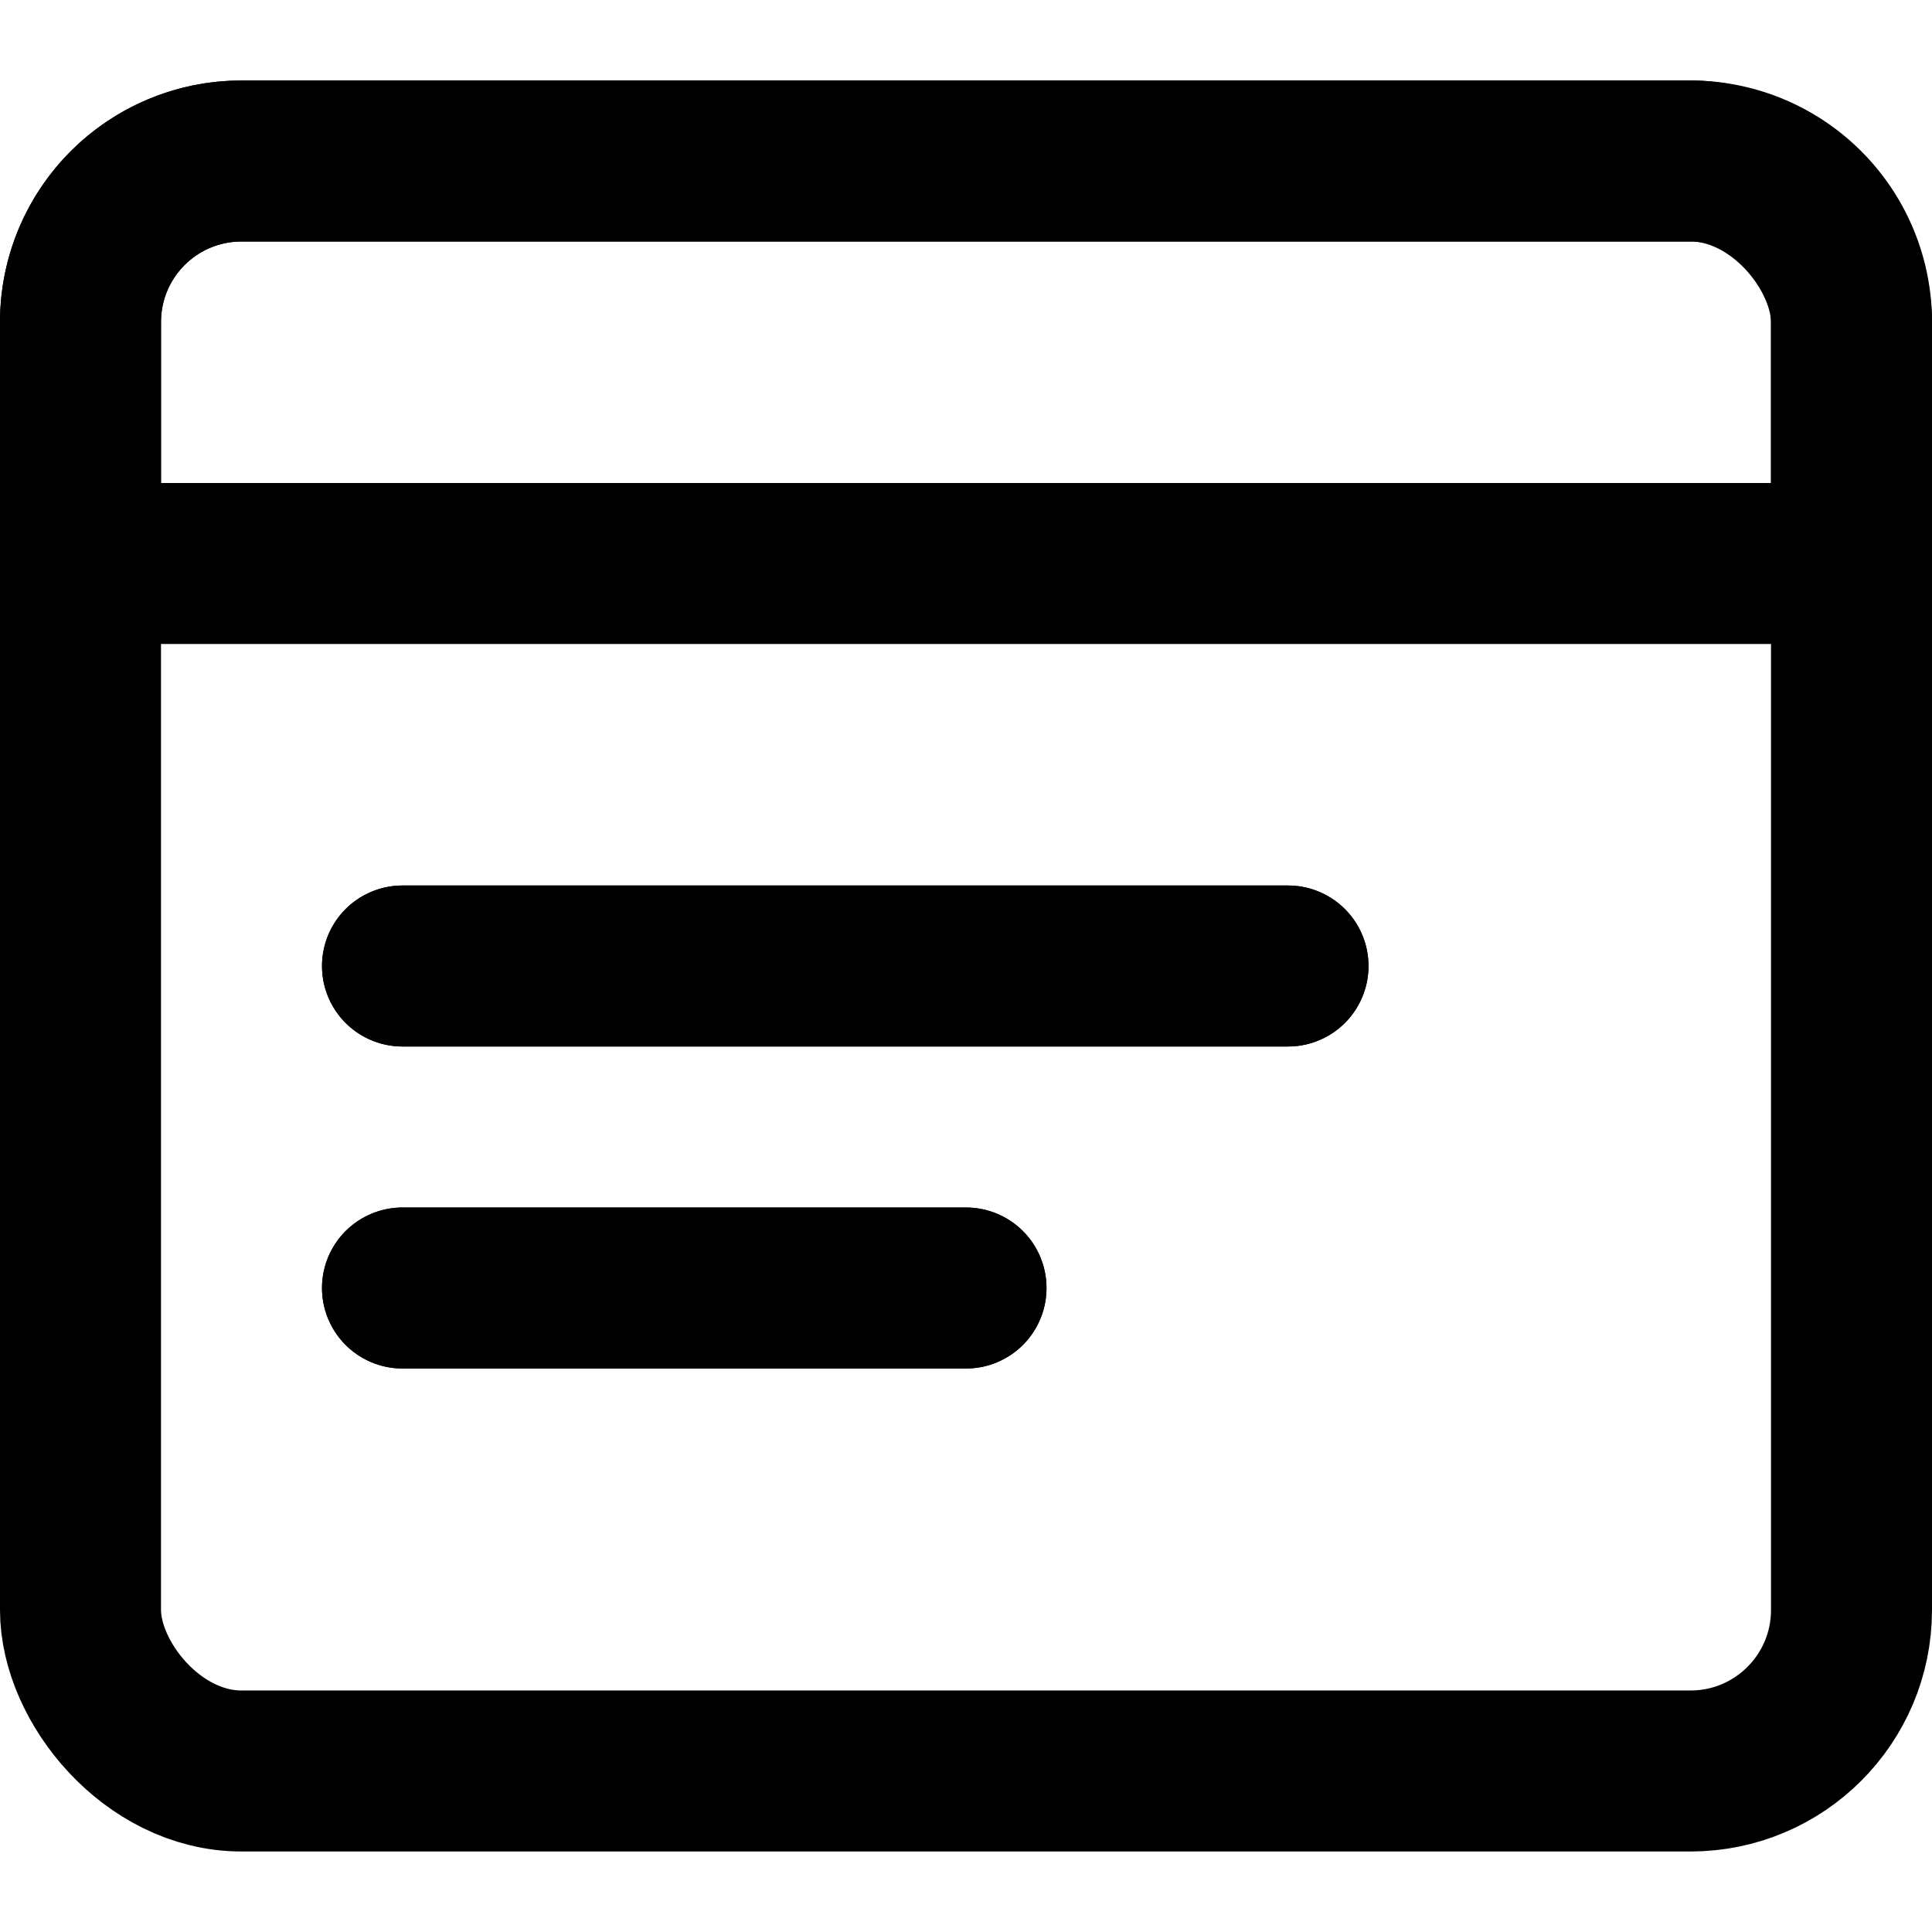 <svg width="24" height="24" fill="none" xmlns="http://www.w3.org/2000/svg"><path d="M5 12h11M5 16h7" stroke="currentColor" stroke-width="2" stroke-linecap="round" stroke-linejoin="round"/>  
<path d="M5 12h11M5 16h7" stroke="currentColor" stroke-width="2" stroke-linecap="round" stroke-linejoin="round"/>
<rect x="1" y="2" width="22" height="20" rx="2" stroke="currentColor" stroke-width="2" stroke-linejoin="round"/>
<path d="M22 7h1V4a2 2 0 0 0-2-2H3a2 2 0 0 0-2 2v3h21Z" stroke="currentColor" stroke-width="2"/>
</svg>